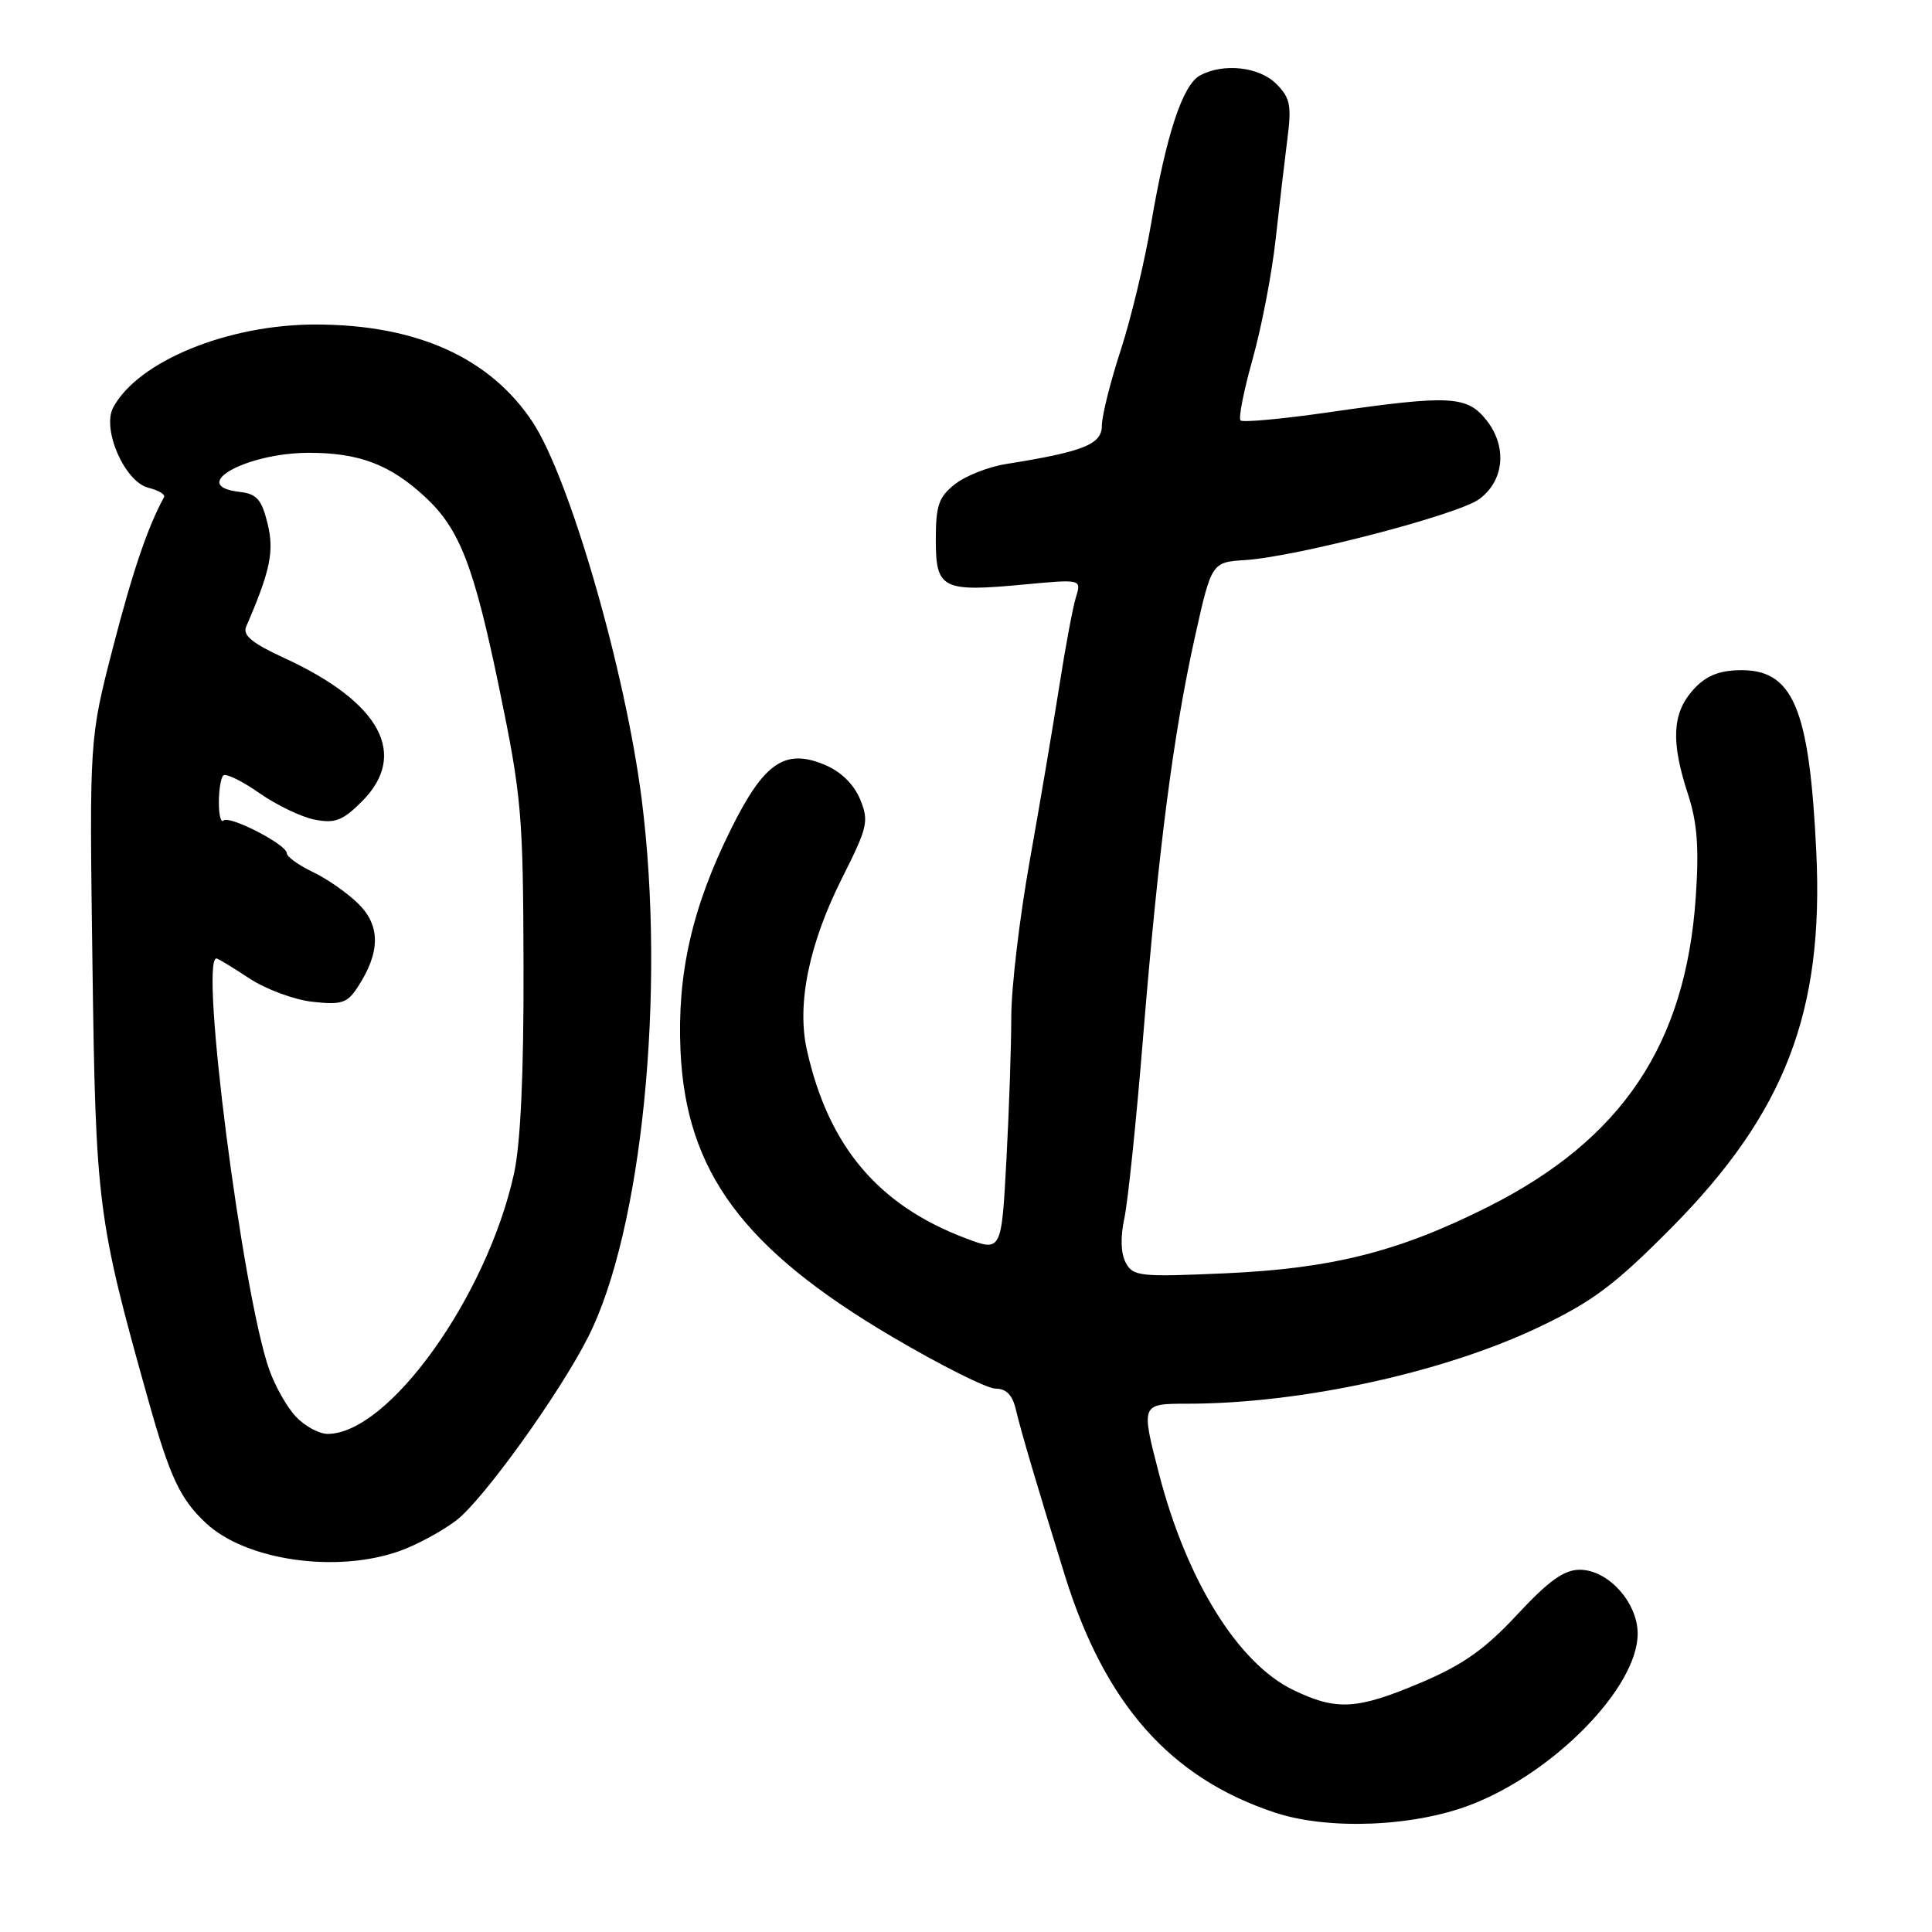 <?xml version="1.0" encoding="UTF-8" standalone="no"?>
<!DOCTYPE svg PUBLIC "-//W3C//DTD SVG 1.1//EN" "http://www.w3.org/Graphics/SVG/1.1/DTD/svg11.dtd" >
<svg xmlns="http://www.w3.org/2000/svg" xmlns:xlink="http://www.w3.org/1999/xlink" version="1.1" viewBox="0 0 256 256">
 <g >
 <path fill="currentColor"
d=" M 194.81 239.17 C 205.91 234.94 217.00 223.59 217.00 216.47 C 217.00 212.34 213.08 208.00 209.33 208.00 C 207.25 208.00 205.22 209.45 201.03 213.95 C 196.75 218.55 193.87 220.58 188.30 222.95 C 179.81 226.55 177.09 226.71 171.34 223.92 C 164.05 220.39 157.23 209.41 153.58 195.30 C 151.17 186.03 151.19 186.00 157.28 186.00 C 172.38 186.00 191.33 181.87 204.00 175.81 C 211.08 172.43 214.01 170.22 221.53 162.63 C 236.52 147.47 241.68 134.08 240.67 112.92 C 239.75 93.60 237.57 88.55 230.24 88.81 C 227.57 88.90 225.86 89.67 224.25 91.52 C 221.57 94.60 221.41 98.31 223.64 105.15 C 224.89 108.97 225.15 112.24 224.70 118.83 C 223.38 138.37 214.93 150.98 197.18 159.91 C 185.36 165.85 176.55 168.08 162.36 168.72 C 151.05 169.22 150.14 169.13 149.17 167.32 C 148.51 166.09 148.44 163.92 148.98 161.44 C 149.45 159.27 150.57 148.50 151.46 137.50 C 153.50 112.54 155.46 97.35 158.31 84.50 C 160.54 74.50 160.54 74.50 165.02 74.21 C 171.85 73.76 193.18 68.21 196.00 66.14 C 199.32 63.70 199.74 59.21 196.98 55.70 C 194.41 52.43 192.16 52.31 176.20 54.61 C 169.99 55.51 164.67 56.00 164.38 55.71 C 164.08 55.42 164.81 51.74 165.99 47.54 C 167.17 43.33 168.54 36.21 169.03 31.70 C 169.53 27.19 170.23 21.19 170.59 18.37 C 171.16 13.96 170.95 12.95 169.12 11.12 C 166.85 8.85 162.14 8.32 159.02 9.99 C 156.71 11.23 154.54 17.80 152.52 29.68 C 151.66 34.73 149.85 42.28 148.48 46.46 C 147.12 50.64 146.00 55.12 146.00 56.41 C 146.00 58.88 143.57 59.85 133.28 61.49 C 130.96 61.86 127.92 63.06 126.53 64.16 C 124.39 65.84 124.00 66.96 124.00 71.51 C 124.00 78.05 124.82 78.47 135.69 77.45 C 143.30 76.74 143.30 76.74 142.57 79.12 C 142.16 80.43 141.16 85.78 140.35 91.00 C 139.53 96.22 137.77 106.64 136.43 114.14 C 135.09 121.64 134.00 130.90 134.00 134.73 C 134.00 138.56 133.71 147.13 133.35 153.78 C 132.70 165.88 132.70 165.88 127.88 164.05 C 116.33 159.66 109.77 151.87 106.92 139.14 C 105.55 133.04 107.19 125.06 111.62 116.27 C 114.99 109.56 115.16 108.80 113.96 105.89 C 113.13 103.91 111.41 102.23 109.28 101.34 C 103.99 99.13 101.22 101.04 96.81 109.96 C 91.70 120.27 89.71 129.06 90.17 139.23 C 90.89 155.25 98.46 165.48 118.18 177.11 C 124.61 180.90 130.79 184.00 131.92 184.00 C 133.33 184.00 134.16 184.85 134.60 186.75 C 135.26 189.57 137.43 196.93 141.07 208.66 C 146.37 225.76 155.03 235.57 168.91 240.17 C 175.95 242.51 187.23 242.07 194.81 239.17 Z  M 52.89 205.54 C 55.17 204.74 58.57 202.90 60.46 201.46 C 64.01 198.75 74.10 184.73 77.93 177.17 C 85.08 163.06 88.24 131.38 85.04 106.00 C 82.88 88.94 75.49 63.36 70.57 55.92 C 64.91 47.37 55.17 43.00 41.79 43.00 C 30.16 43.00 18.28 47.88 15.00 53.99 C 13.47 56.87 16.52 63.84 19.66 64.63 C 20.99 64.96 21.93 65.52 21.74 65.87 C 19.58 69.80 17.57 75.73 14.96 85.83 C 11.84 97.92 11.84 97.92 12.25 127.71 C 12.68 159.68 12.92 161.54 19.62 185.42 C 22.52 195.76 23.86 198.62 27.31 201.84 C 32.59 206.76 44.52 208.49 52.89 205.54 Z  M 39.21 187.72 C 38.03 186.47 36.44 183.66 35.67 181.47 C 32.12 171.38 26.42 127.00 28.68 127.00 C 28.88 127.00 30.82 128.18 33.00 129.62 C 35.18 131.06 38.95 132.47 41.38 132.74 C 45.24 133.17 46.00 132.93 47.38 130.82 C 50.39 126.24 50.44 122.71 47.54 119.81 C 46.10 118.37 43.36 116.45 41.46 115.55 C 39.56 114.64 38.00 113.52 38.00 113.05 C 38.00 111.91 30.36 107.98 29.60 108.73 C 29.27 109.06 29.00 107.98 29.00 106.33 C 29.00 104.68 29.26 103.07 29.59 102.75 C 29.91 102.43 32.05 103.47 34.34 105.07 C 36.63 106.67 39.94 108.27 41.71 108.61 C 44.40 109.13 45.41 108.74 47.96 106.19 C 54.16 99.99 50.43 93.07 37.73 87.22 C 33.41 85.23 32.12 84.18 32.62 83.03 C 35.83 75.60 36.36 73.05 35.45 69.36 C 34.67 66.18 34.02 65.44 31.75 65.18 C 24.80 64.38 32.59 60.00 40.95 60.00 C 47.60 60.00 51.71 61.56 56.34 65.86 C 60.91 70.10 62.79 74.95 66.15 91.19 C 69.11 105.53 69.32 107.87 69.37 128.00 C 69.41 142.28 68.98 151.51 68.11 155.50 C 64.53 171.79 51.51 189.98 43.42 190.00 C 42.28 190.00 40.39 188.97 39.21 187.72 Z "/>
</g>
</svg>